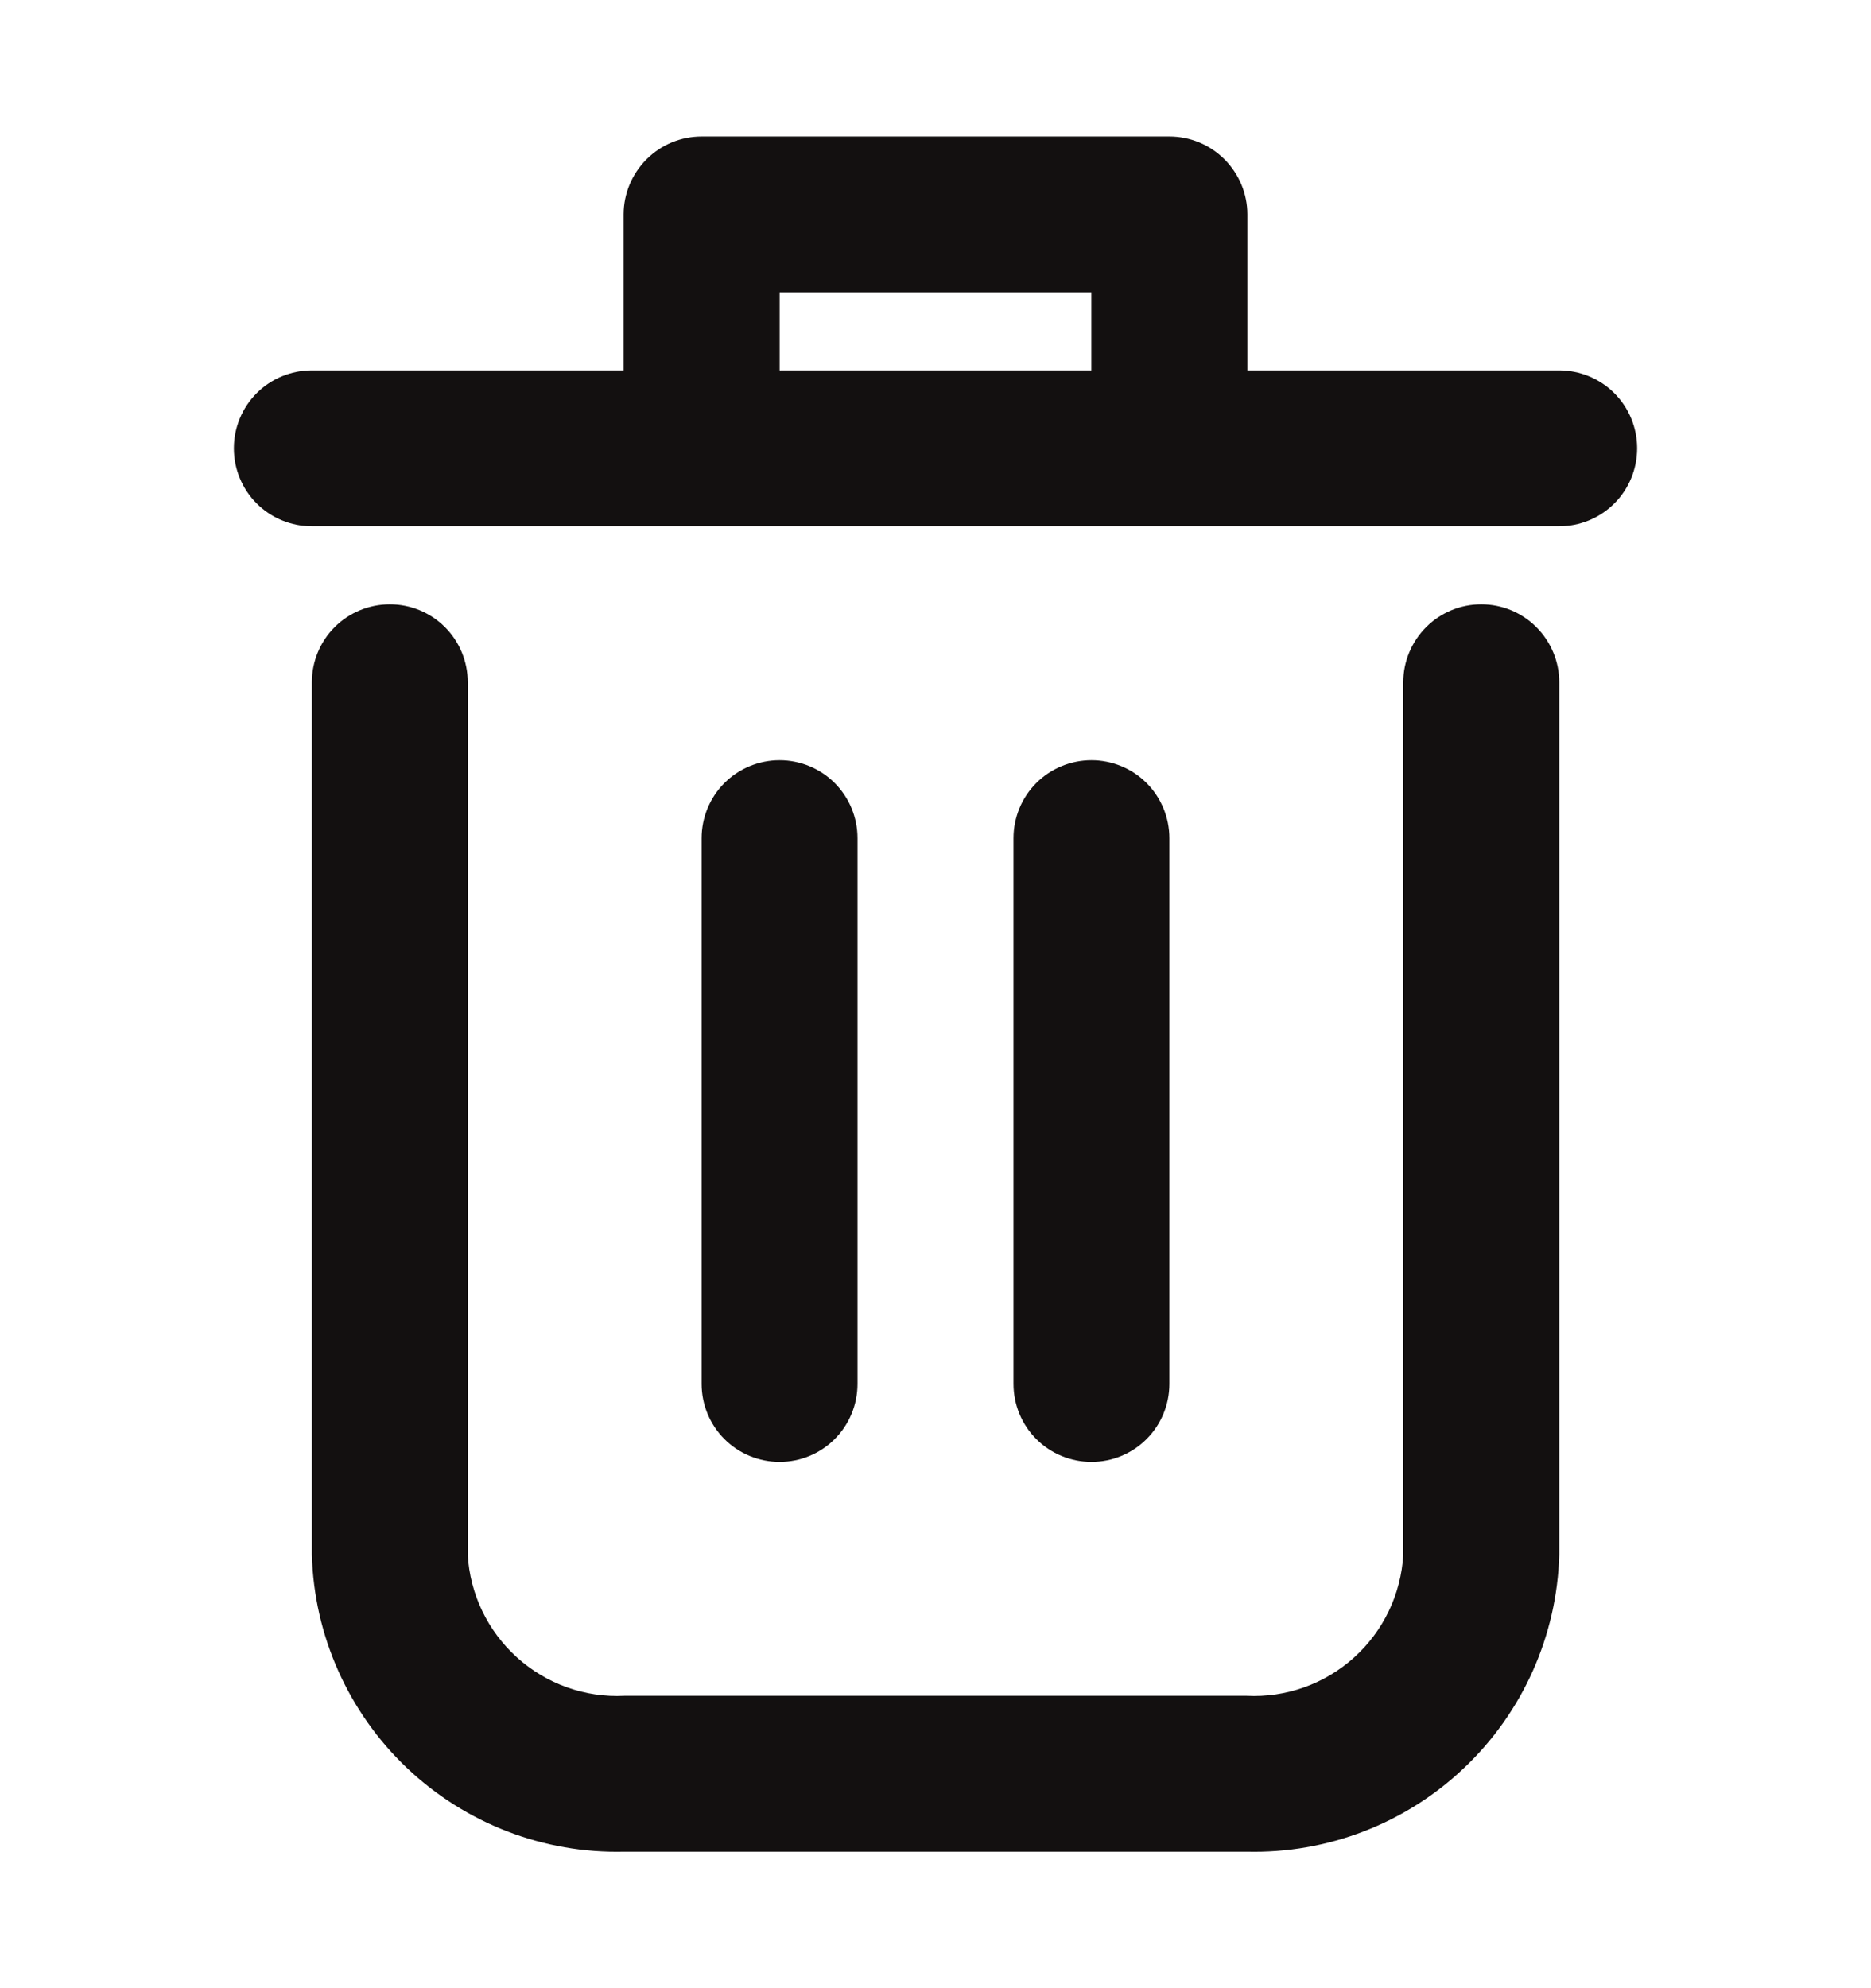 <svg width="16" height="17" viewBox="0 0 16 17" fill="none" xmlns="http://www.w3.org/2000/svg">
<path d="M12.667 5.167C12.49 5.167 12.321 5.237 12.196 5.362C12.071 5.487 12 5.657 12 5.833V13.294C11.981 13.631 11.83 13.947 11.579 14.173C11.328 14.399 10.998 14.517 10.66 14.5H5.34C5.003 14.517 4.673 14.399 4.422 14.173C4.171 13.947 4.019 13.631 4 13.294V5.833C4 5.657 3.93 5.487 3.805 5.362C3.68 5.237 3.51 5.167 3.334 5.167C3.157 5.167 2.987 5.237 2.862 5.362C2.737 5.487 2.667 5.657 2.667 5.833V13.294C2.686 13.985 2.978 14.64 3.479 15.116C3.98 15.592 4.649 15.85 5.34 15.833H10.66C11.351 15.85 12.021 15.592 12.521 15.116C13.023 14.64 13.315 13.985 13.334 13.294V5.833C13.334 5.657 13.263 5.487 13.138 5.362C13.013 5.237 12.844 5.167 12.667 5.167Z" fill="#131010"/>
<path d="M13.333 3.167H10.667V1.833C10.667 1.657 10.596 1.487 10.471 1.362C10.346 1.237 10.177 1.167 10 1.167H6C5.823 1.167 5.654 1.237 5.529 1.362C5.404 1.487 5.333 1.657 5.333 1.833V3.167H2.667C2.49 3.167 2.32 3.237 2.195 3.362C2.07 3.487 2 3.657 2 3.833C2 4.01 2.07 4.18 2.195 4.305C2.32 4.43 2.49 4.5 2.667 4.5H13.333C13.51 4.5 13.68 4.43 13.805 4.305C13.93 4.18 14 4.01 14 3.833C14 3.657 13.93 3.487 13.805 3.362C13.68 3.237 13.51 3.167 13.333 3.167ZM6.667 3.167V2.5H9.333V3.167H6.667Z" fill="#131010"/>
<path d="M7.333 11.833V7.167C7.333 6.99 7.263 6.82 7.138 6.695C7.013 6.57 6.843 6.5 6.667 6.5C6.49 6.5 6.32 6.57 6.195 6.695C6.07 6.82 6 6.99 6 7.167V11.833C6 12.01 6.07 12.18 6.195 12.305C6.32 12.43 6.49 12.5 6.667 12.5C6.843 12.5 7.013 12.43 7.138 12.305C7.263 12.18 7.333 12.01 7.333 11.833Z" fill="#131010"/>
<path d="M10 11.833V7.167C10 6.99 9.93 6.82 9.805 6.695C9.68 6.57 9.51 6.5 9.334 6.5C9.157 6.5 8.987 6.57 8.862 6.695C8.737 6.82 8.667 6.99 8.667 7.167V11.833C8.667 12.01 8.737 12.18 8.862 12.305C8.987 12.43 9.157 12.5 9.334 12.5C9.51 12.5 9.68 12.43 9.805 12.305C9.93 12.18 10 12.01 10 11.833Z" fill="#131010"/>
</svg>
